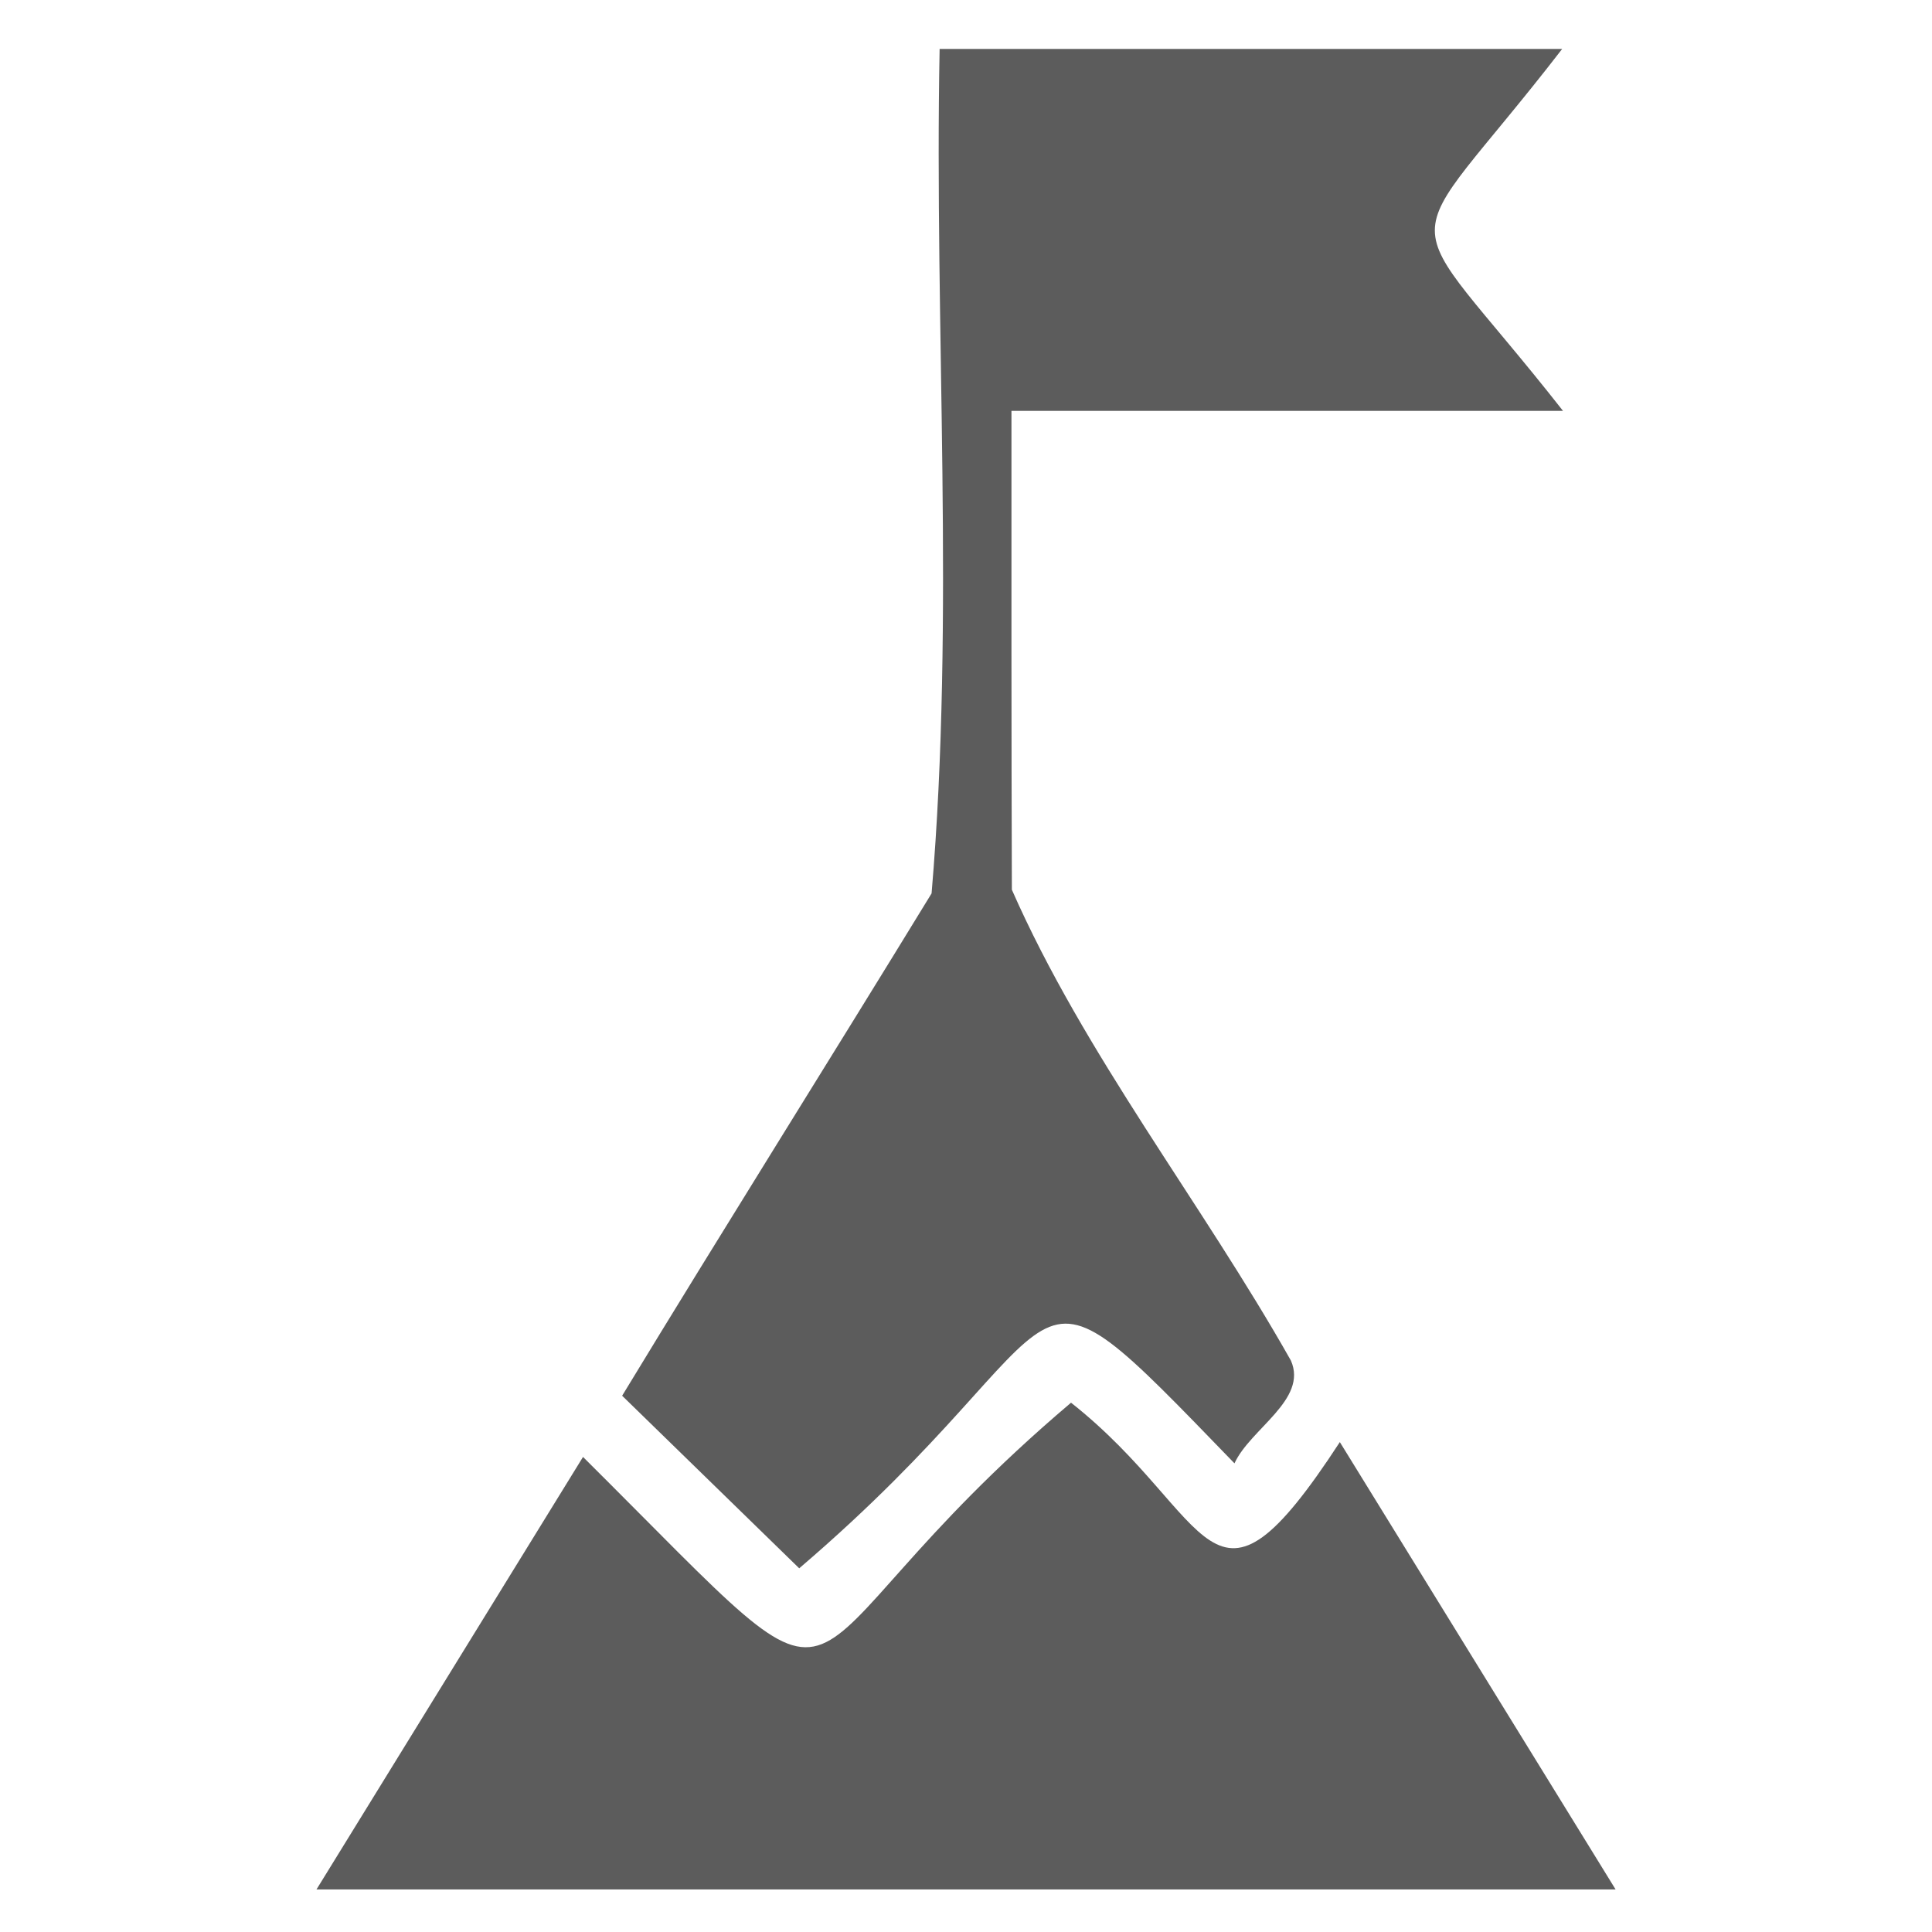 <?xml version="1.0" encoding="UTF-8"?><svg xmlns="http://www.w3.org/2000/svg" id="Layer_1" data-name="Layer 1" viewBox="0 0 141.73 141.73">
  <defs>
    <style>
      .cls-1 {
        fill: #5c5c5c;
      }
    </style>
  </defs>
  <path class="cls-1" d="M114.6,3.59c-12.43,16.1-12.5,10.55,.06,26.55h-40.46c0,11.72-.01,23.41,.03,35.13,5.31,12.07,13.93,22.96,20.47,34.54,1.26,2.87-2.98,5-4.14,7.54-17-17.56-10.11-10.95-31.93,7.7-4.35-4.24-8.65-8.43-12.99-12.66,7.49-12.33,15.17-24.54,22.7-36.85,1.73-20.33,.19-41.39,.59-61.95,15.22,0,30.44,0,45.66,0Z"/>
  <path class="cls-1" d="M23.21,138.62c6.55-10.63,13.02-21.12,19.56-31.74,22.3,22.17,12.52,15.75,35.8-3.98,10.58,8.35,10.08,17.67,19.72,2.89,6.76,10.97,13.45,21.82,20.23,32.82H23.21Z"/>
</svg>